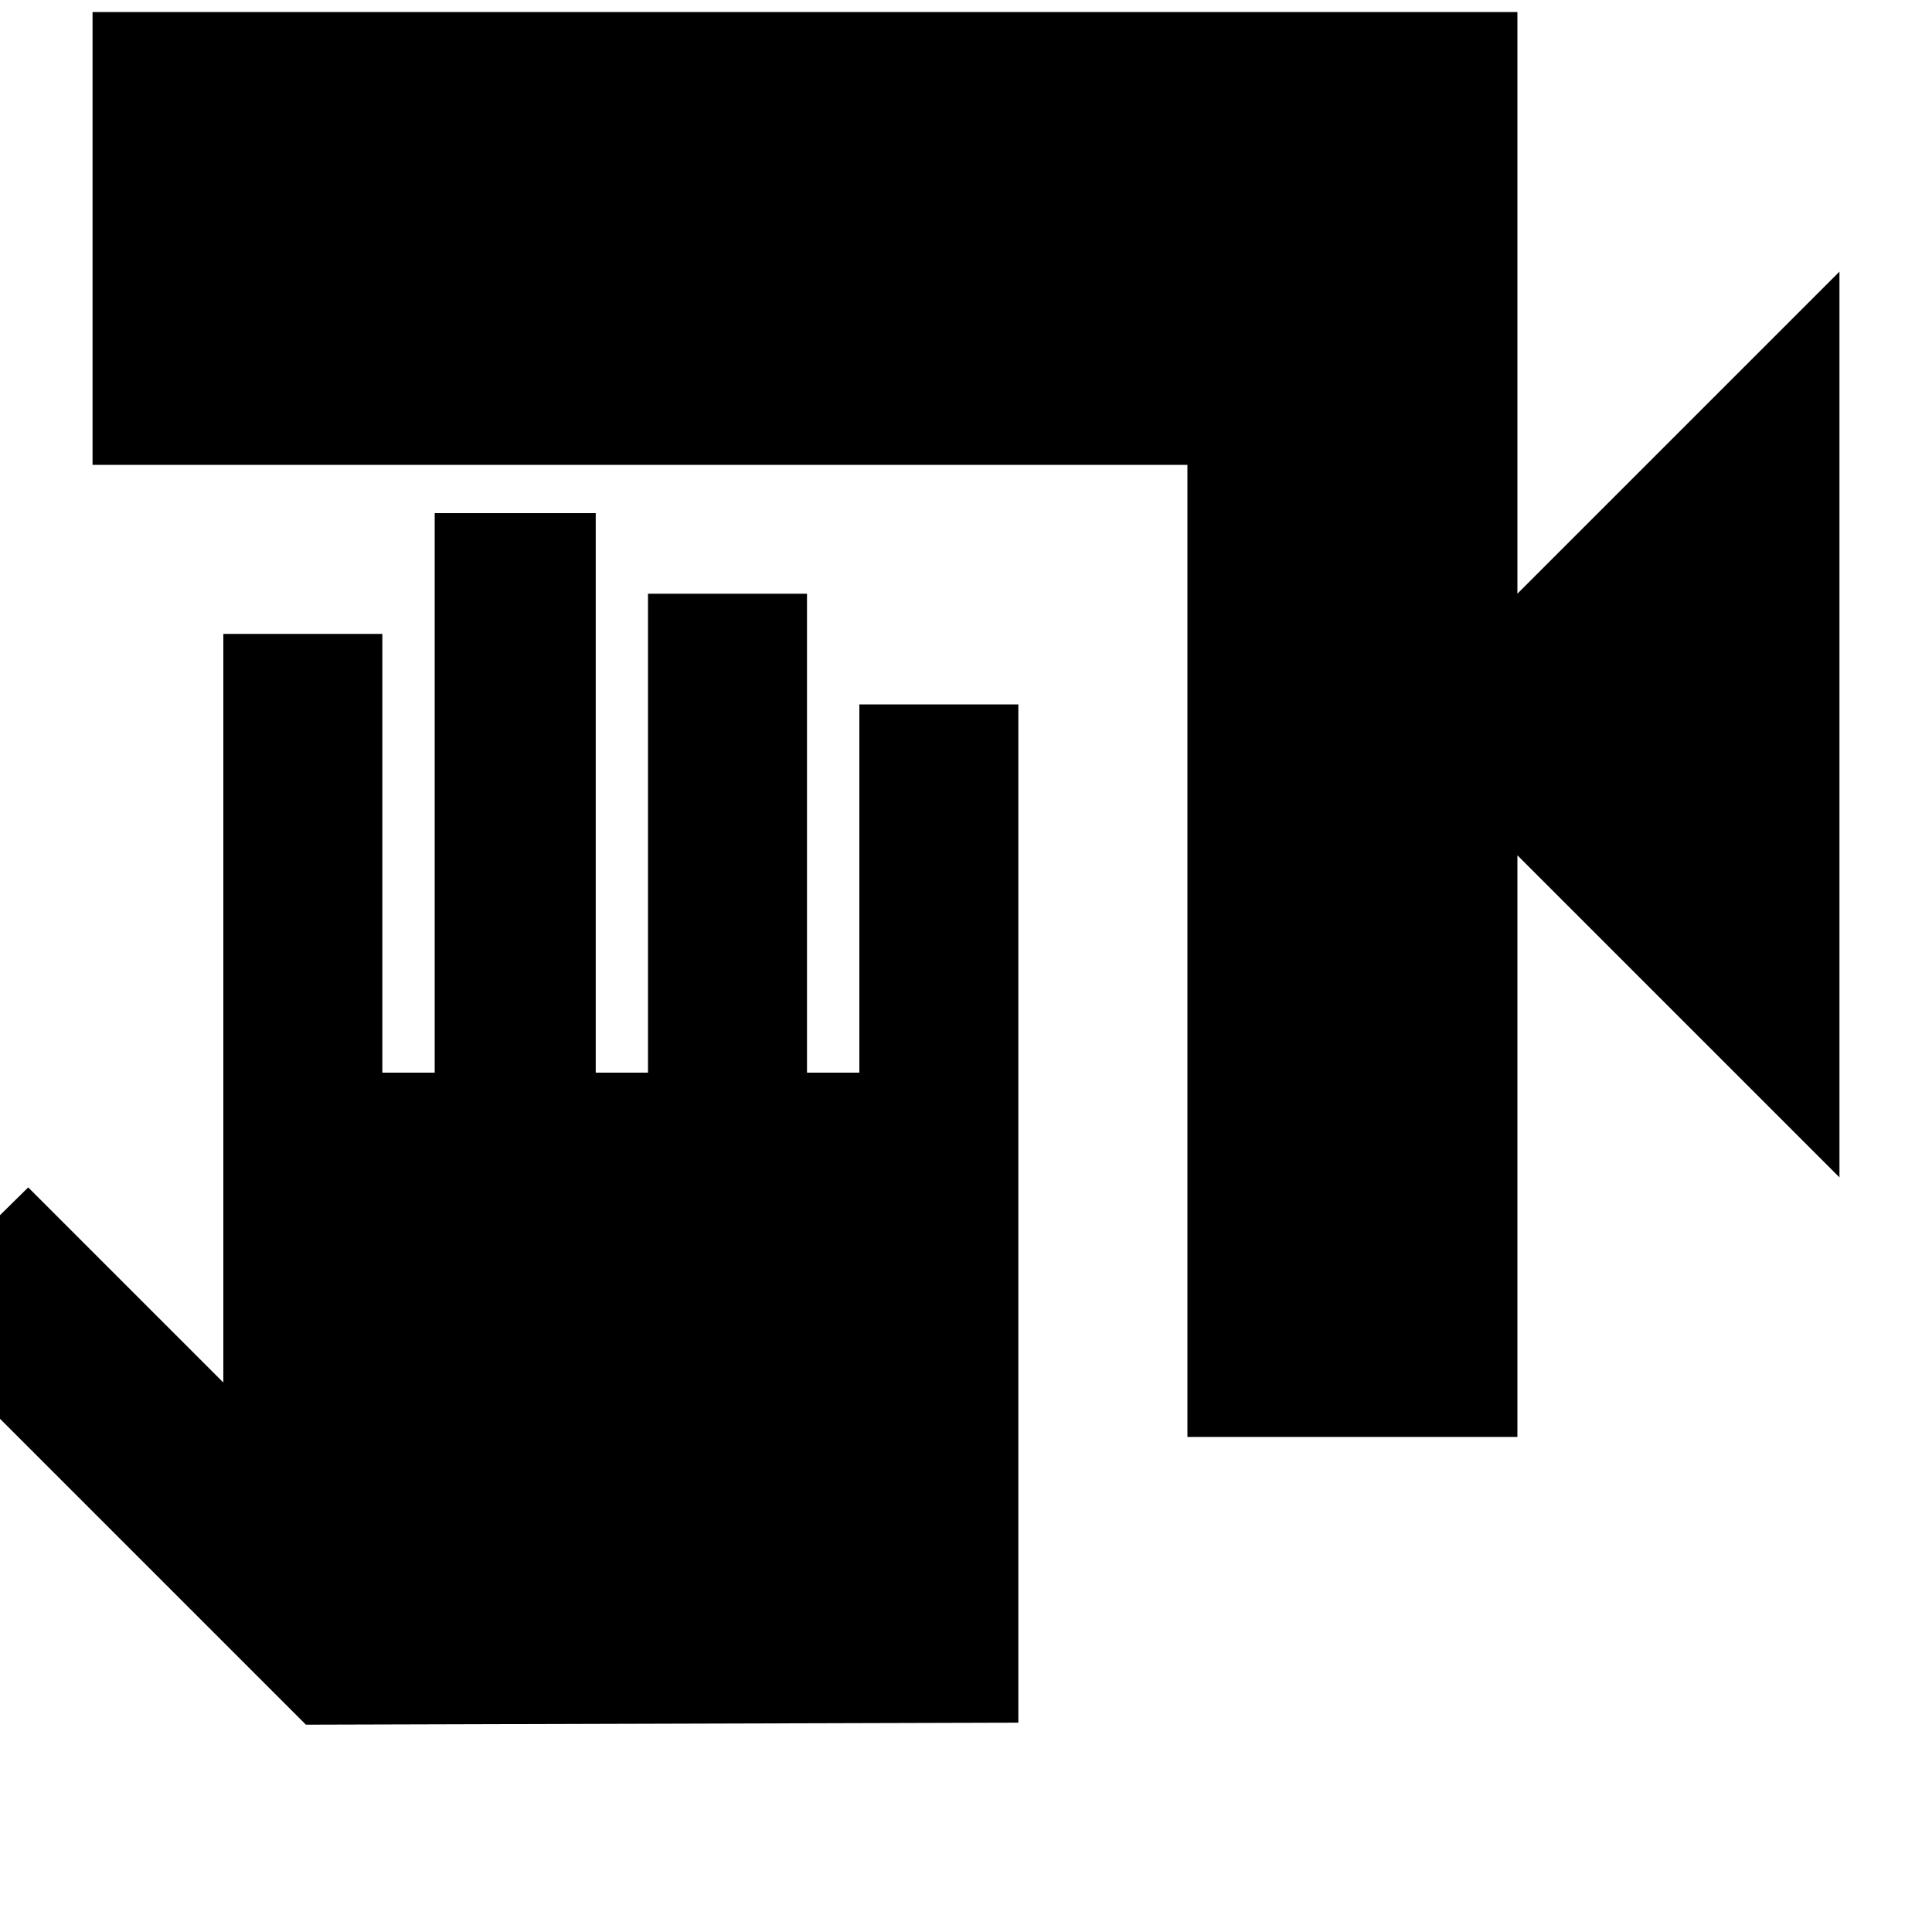<svg xmlns="http://www.w3.org/2000/svg" height="20" width="20"><path d="M12.292 14.875V4.812H.958V.125h14.75v6.021l3.334-3.334v9.376l-3.334-3.334v6.021Zm-9.125 2.979-4.229-4.229 1.354-1.333 2.02 2.02v-7.75h1.646v4.542H4.5V5.312h1.667v5.792h.541V6.146h1.646v4.958h.542V7.292h1.646v10.541Z"/></svg>